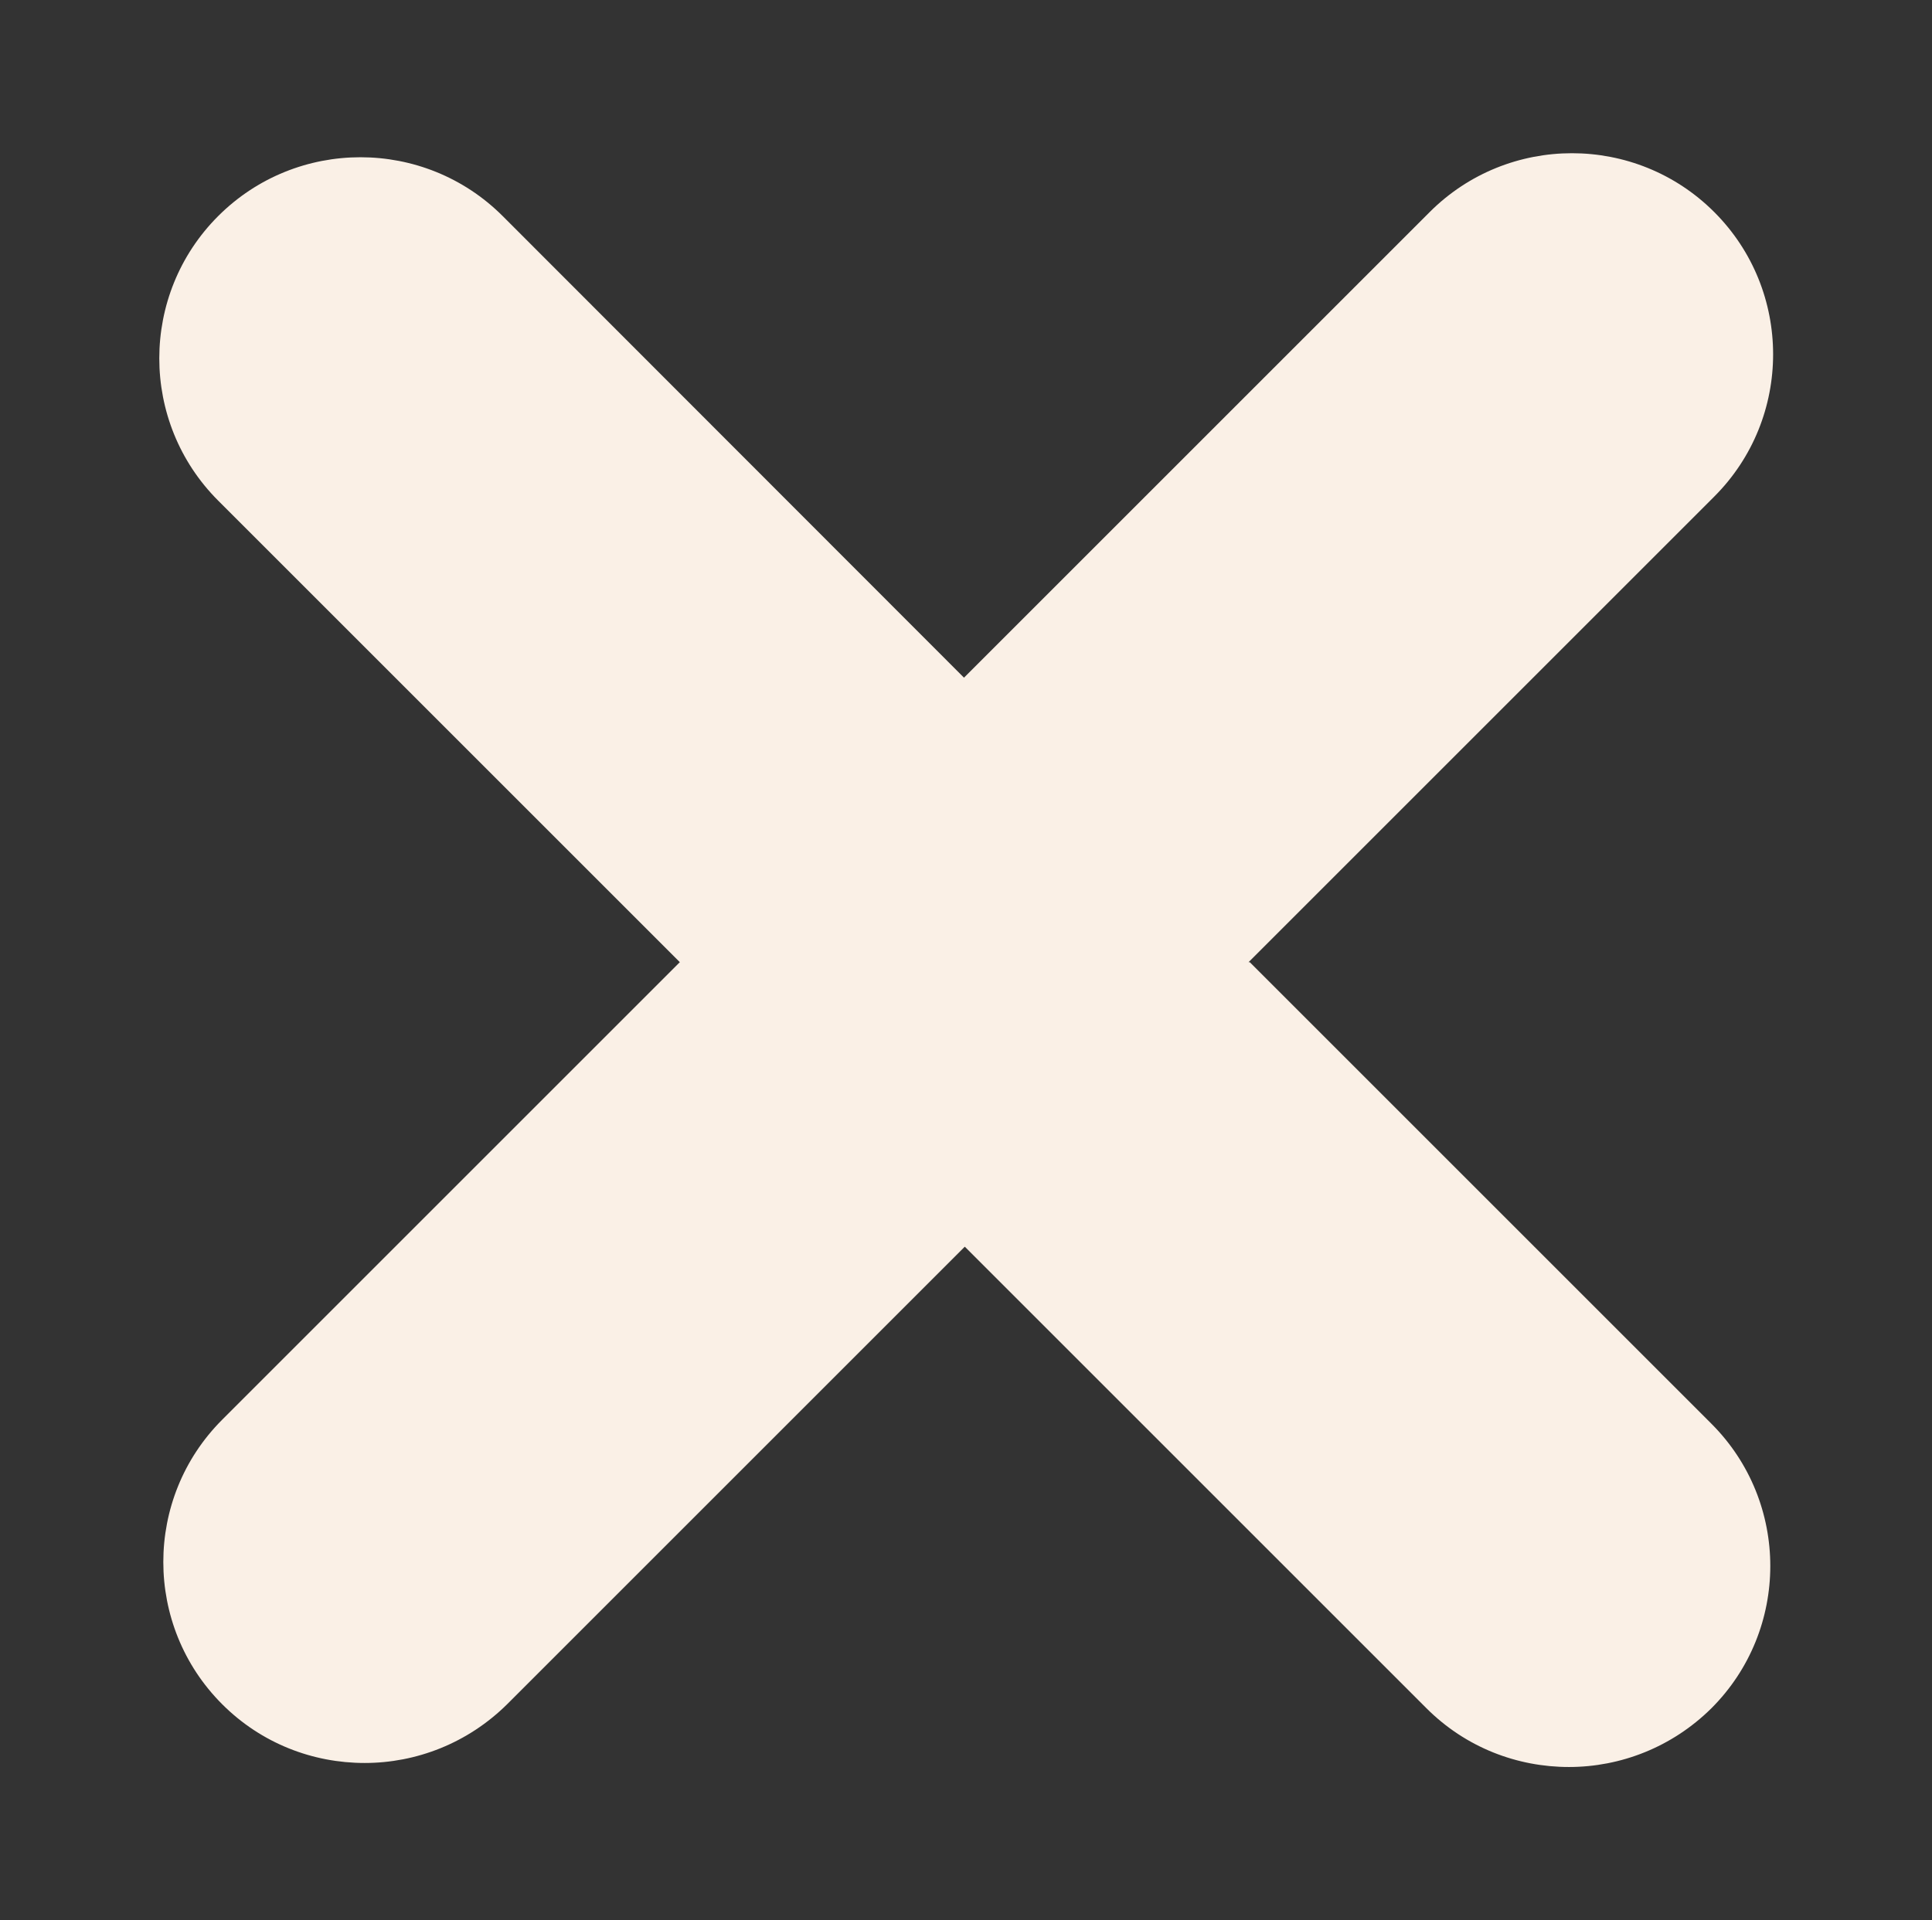 <?xml version="1.0" encoding="UTF-8"?>
<svg id="content" xmlns="http://www.w3.org/2000/svg" viewBox="0 0 48 47.72">
  <rect x="0" y="0" width="48" height="47.72" fill="#333333" stroke="none"/>
  <defs>
    <style>
      .cls-1 {
        fill: linen;
        stroke-width: 0px;
      }
    </style>
  </defs>
  <path class="cls-1" d="M31.02,23.91l11.57-11.57c1.95-1.95,1.95-5.12,0-7.07-1.95-1.95-5.12-1.95-7.07,0l-11.57,11.57L12.49,5.37c-1.95-1.95-5.12-1.95-7.07,0-1.95,1.95-1.95,5.12,0,7.07l11.47,11.47-11.37,11.37c-1.95,1.95-1.95,5.12,0,7.07.98.98,2.26,1.46,3.54,1.46s2.56-.49,3.54-1.46l11.37-11.37,11.47,11.47c.98.98,2.26,1.46,3.54,1.46s2.56-.49,3.54-1.46c1.95-1.95,1.95-5.12,0-7.07l-11.47-11.47Z"/>
</svg>